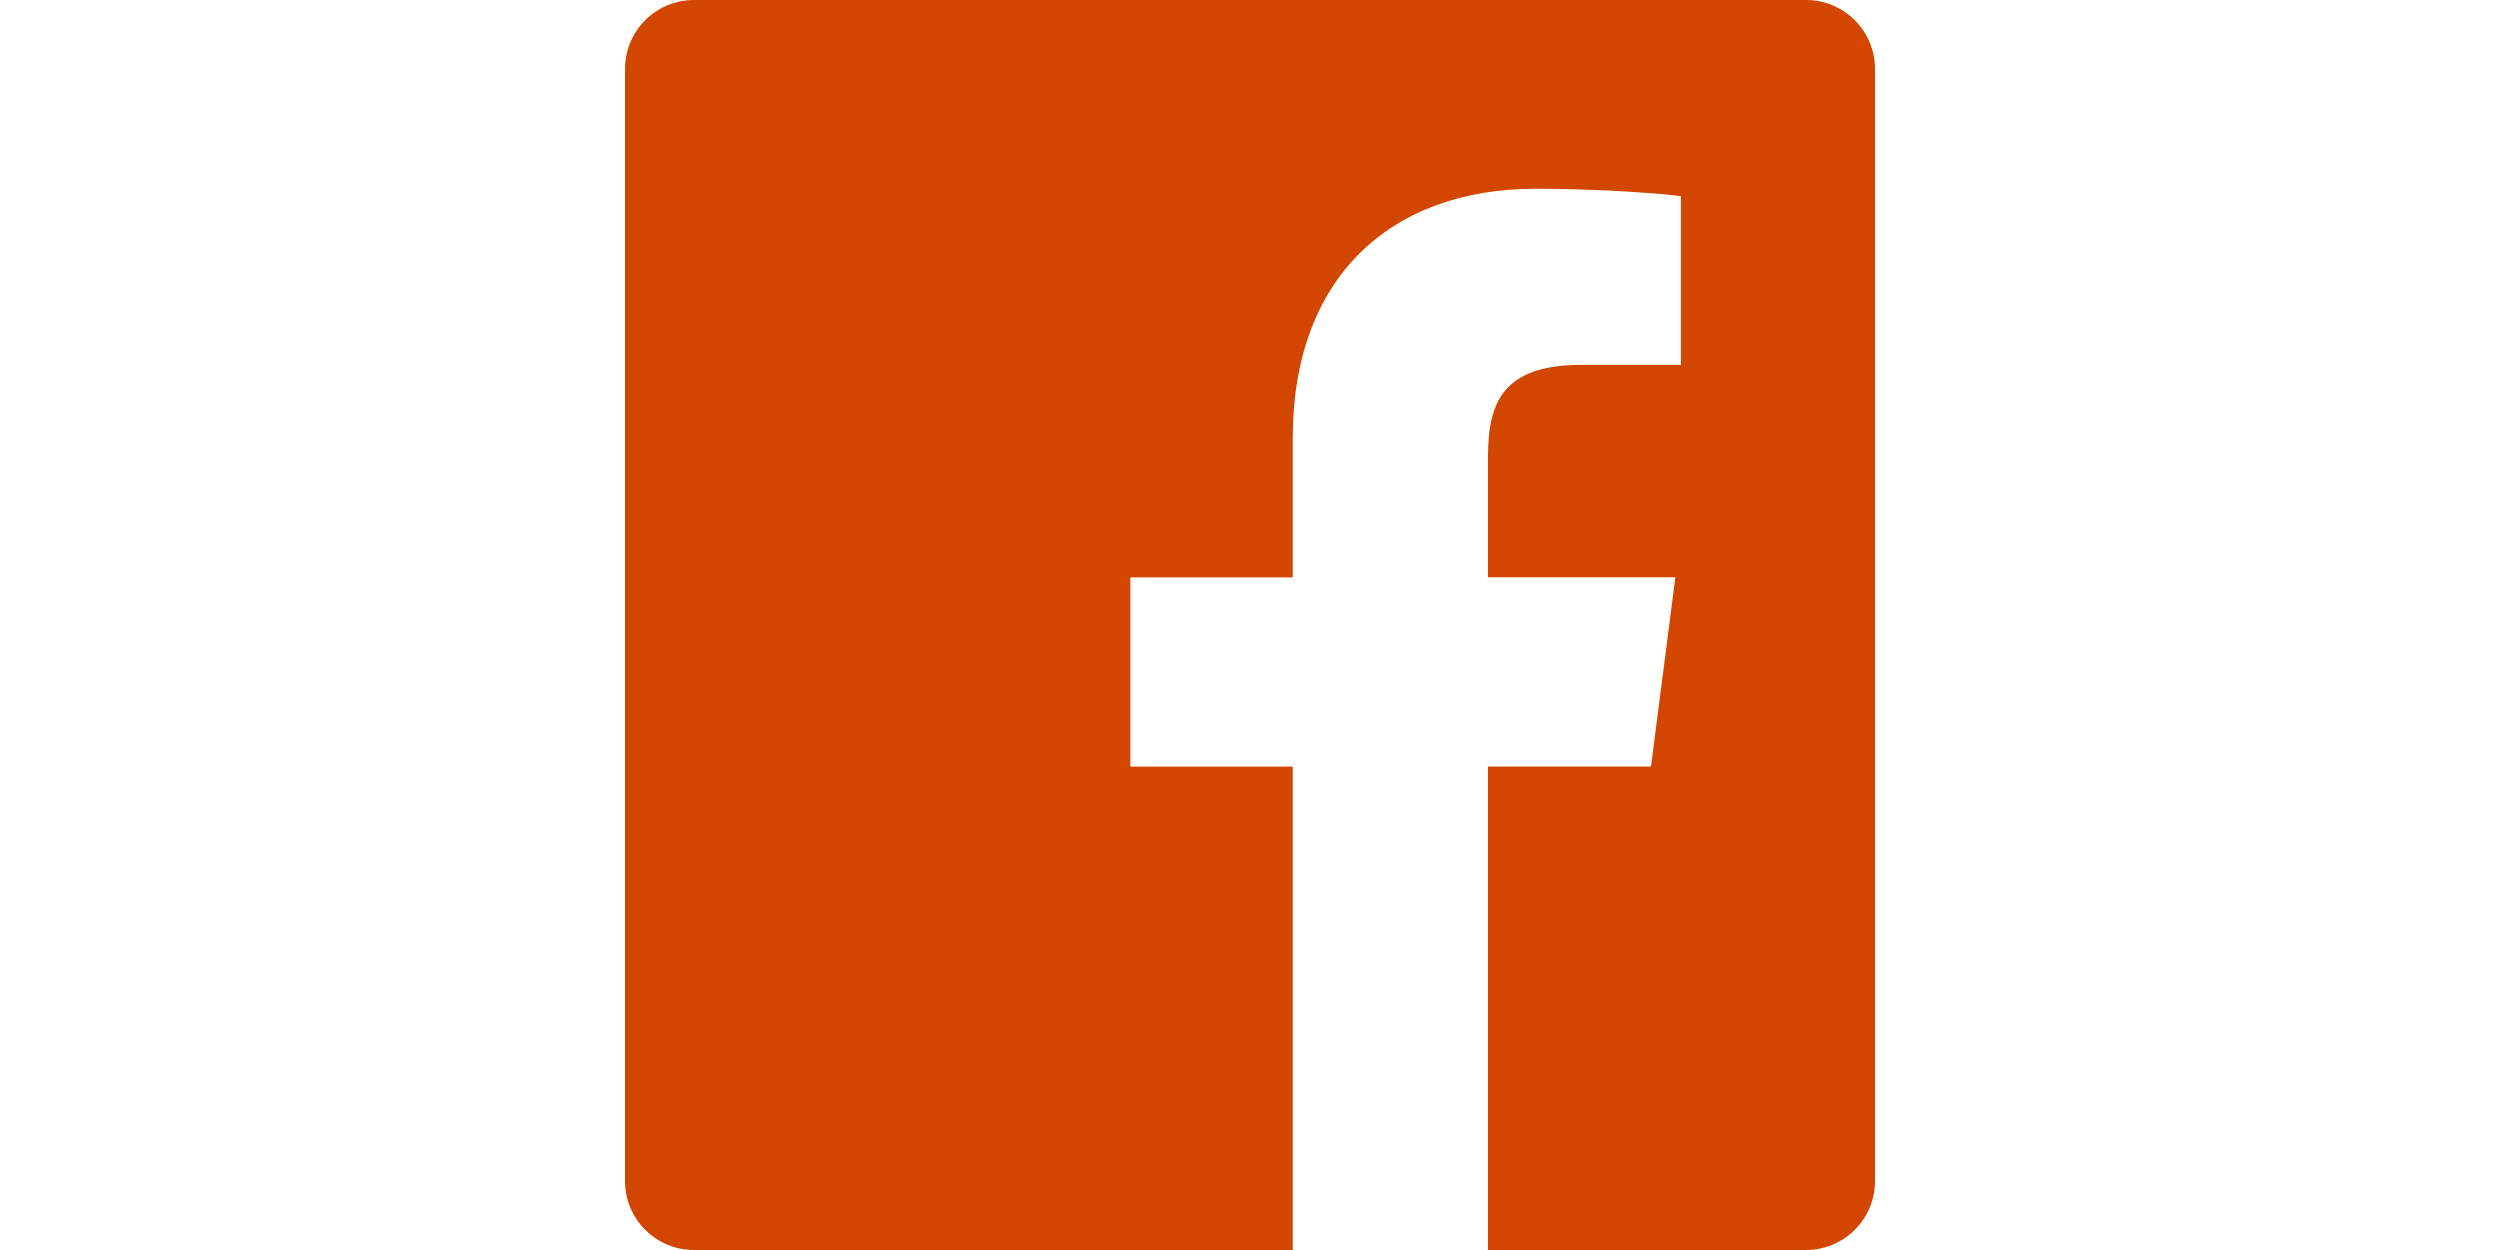 <?xml version="1.0" encoding="utf-8"?>
<!-- Generator: Adobe Illustrator 22.1.0, SVG Export Plug-In . SVG Version: 6.00 Build 0)  -->
<svg version="1.1" id="Layer_1" xmlns="http://www.w3.org/2000/svg" xmlns:xlink="http://www.w3.org/1999/xlink" x="0px" y="0px"
	 viewBox="0 0 200 100" style="enable-background:new 0 0 200 100;" xml:space="preserve">
<style type="text/css">
	.st0{fill:#D24600;}
	.st1{fill:none;}
</style>
<g>
	<path class="st0" d="M144.48,0H55.52C52.47,0,50,2.47,50,5.52v88.96c0,3.05,2.47,5.52,5.52,5.52h47.9V61.33H90.43V46.19h12.99
		V35.05c0-12.92,7.89-19.95,19.41-19.95c5.52,0,10.26,0.41,11.64,0.59v13.5l-7.95,0c-6.27,0-7.48,2.98-7.48,7.35v9.64h14.99
		l-1.95,15.14h-13.04V100h25.44c3.05,0,5.52-2.47,5.52-5.52V5.52C150,2.47,147.53,0,144.48,0z"/>
</g>
<rect class="st1" width="200" height="100"/>
</svg>
